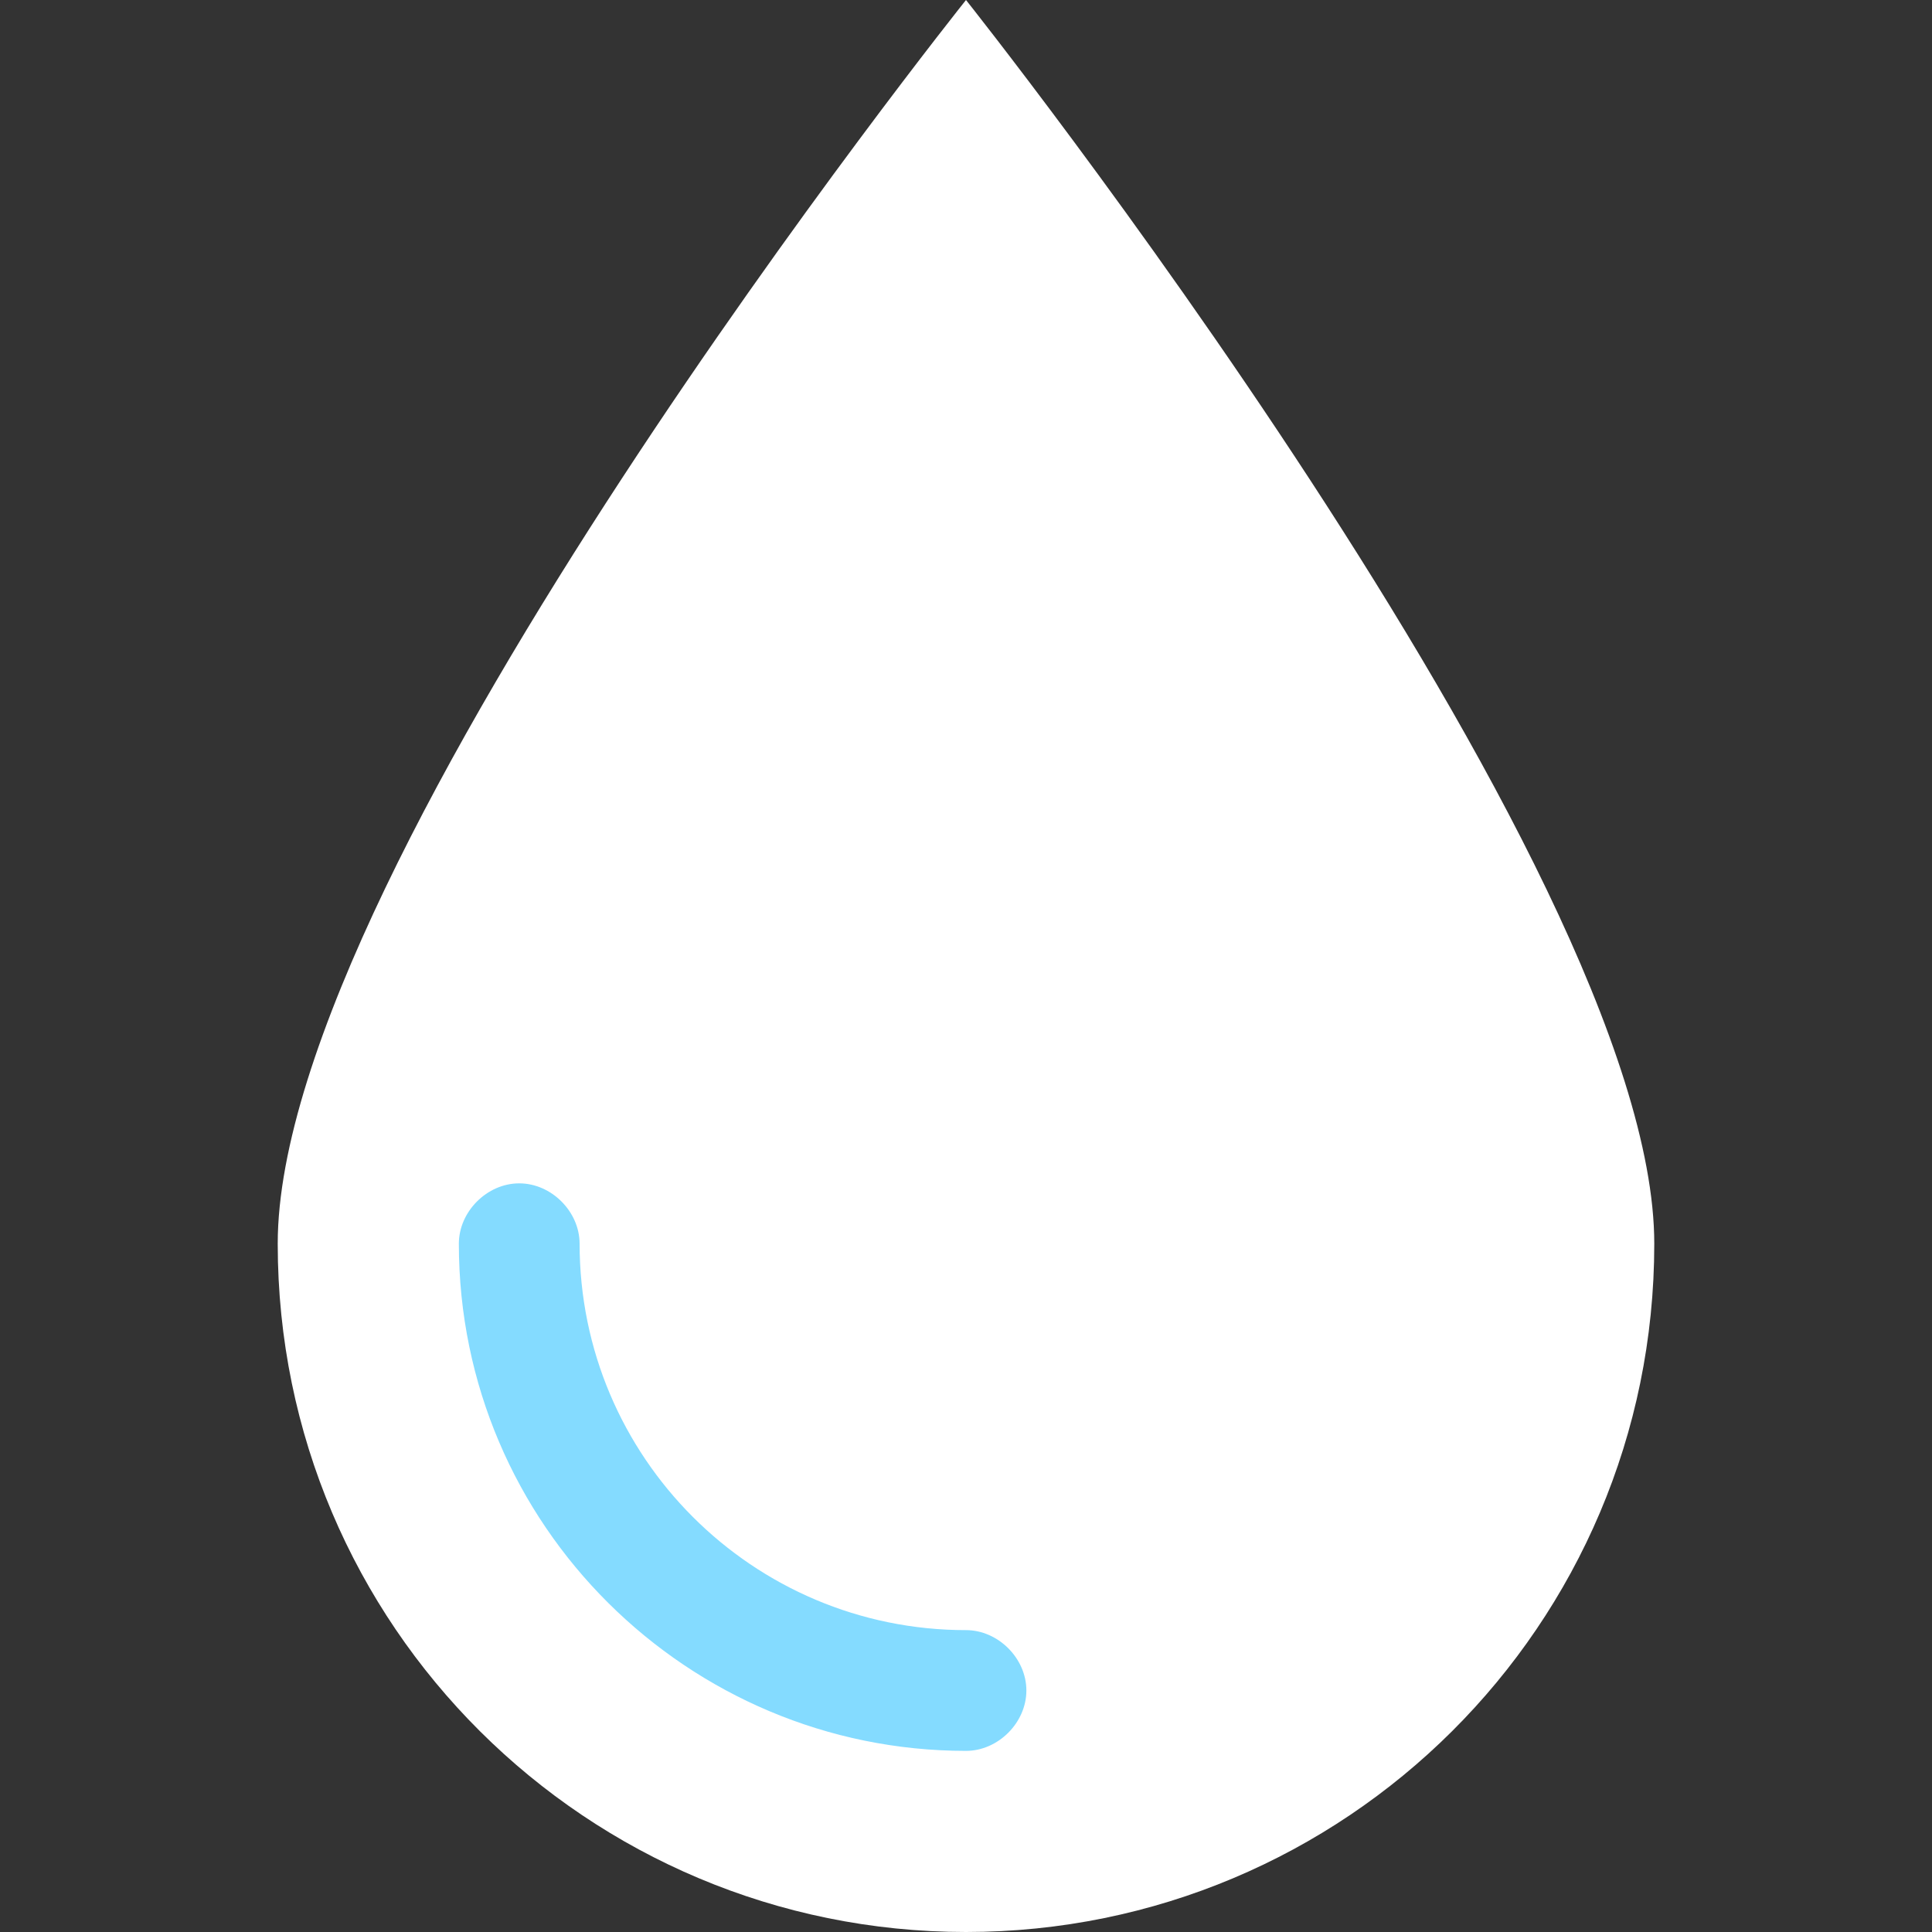 <svg width="20" height="20" viewBox="0 0 20 20" fill="none" xmlns="http://www.w3.org/2000/svg">
<rect x="0" y="0" width="20" height="20" fill="#333333" stroke="none"/>
<path d="M17.125 12.875C17.125 16.833 13.917 20 10 20C6.083 20 2.875 16.833 2.875 12.875C2.875 8.917 10 0 10 0C10 0 17.125 8.958 17.125 12.875Z" fill="white"/>
<path d="M10 18.125C7.125 18.125 4.75 15.792 4.75 12.875C4.75 12.542 5.042 12.25 5.375 12.25C5.708 12.25 6 12.542 6 12.875C6 15.083 7.792 16.875 10 16.875C10.333 16.875 10.625 17.167 10.625 17.5C10.625 17.833 10.333 18.125 10 18.125Z" fill="#84DBFF"/>
</svg>
